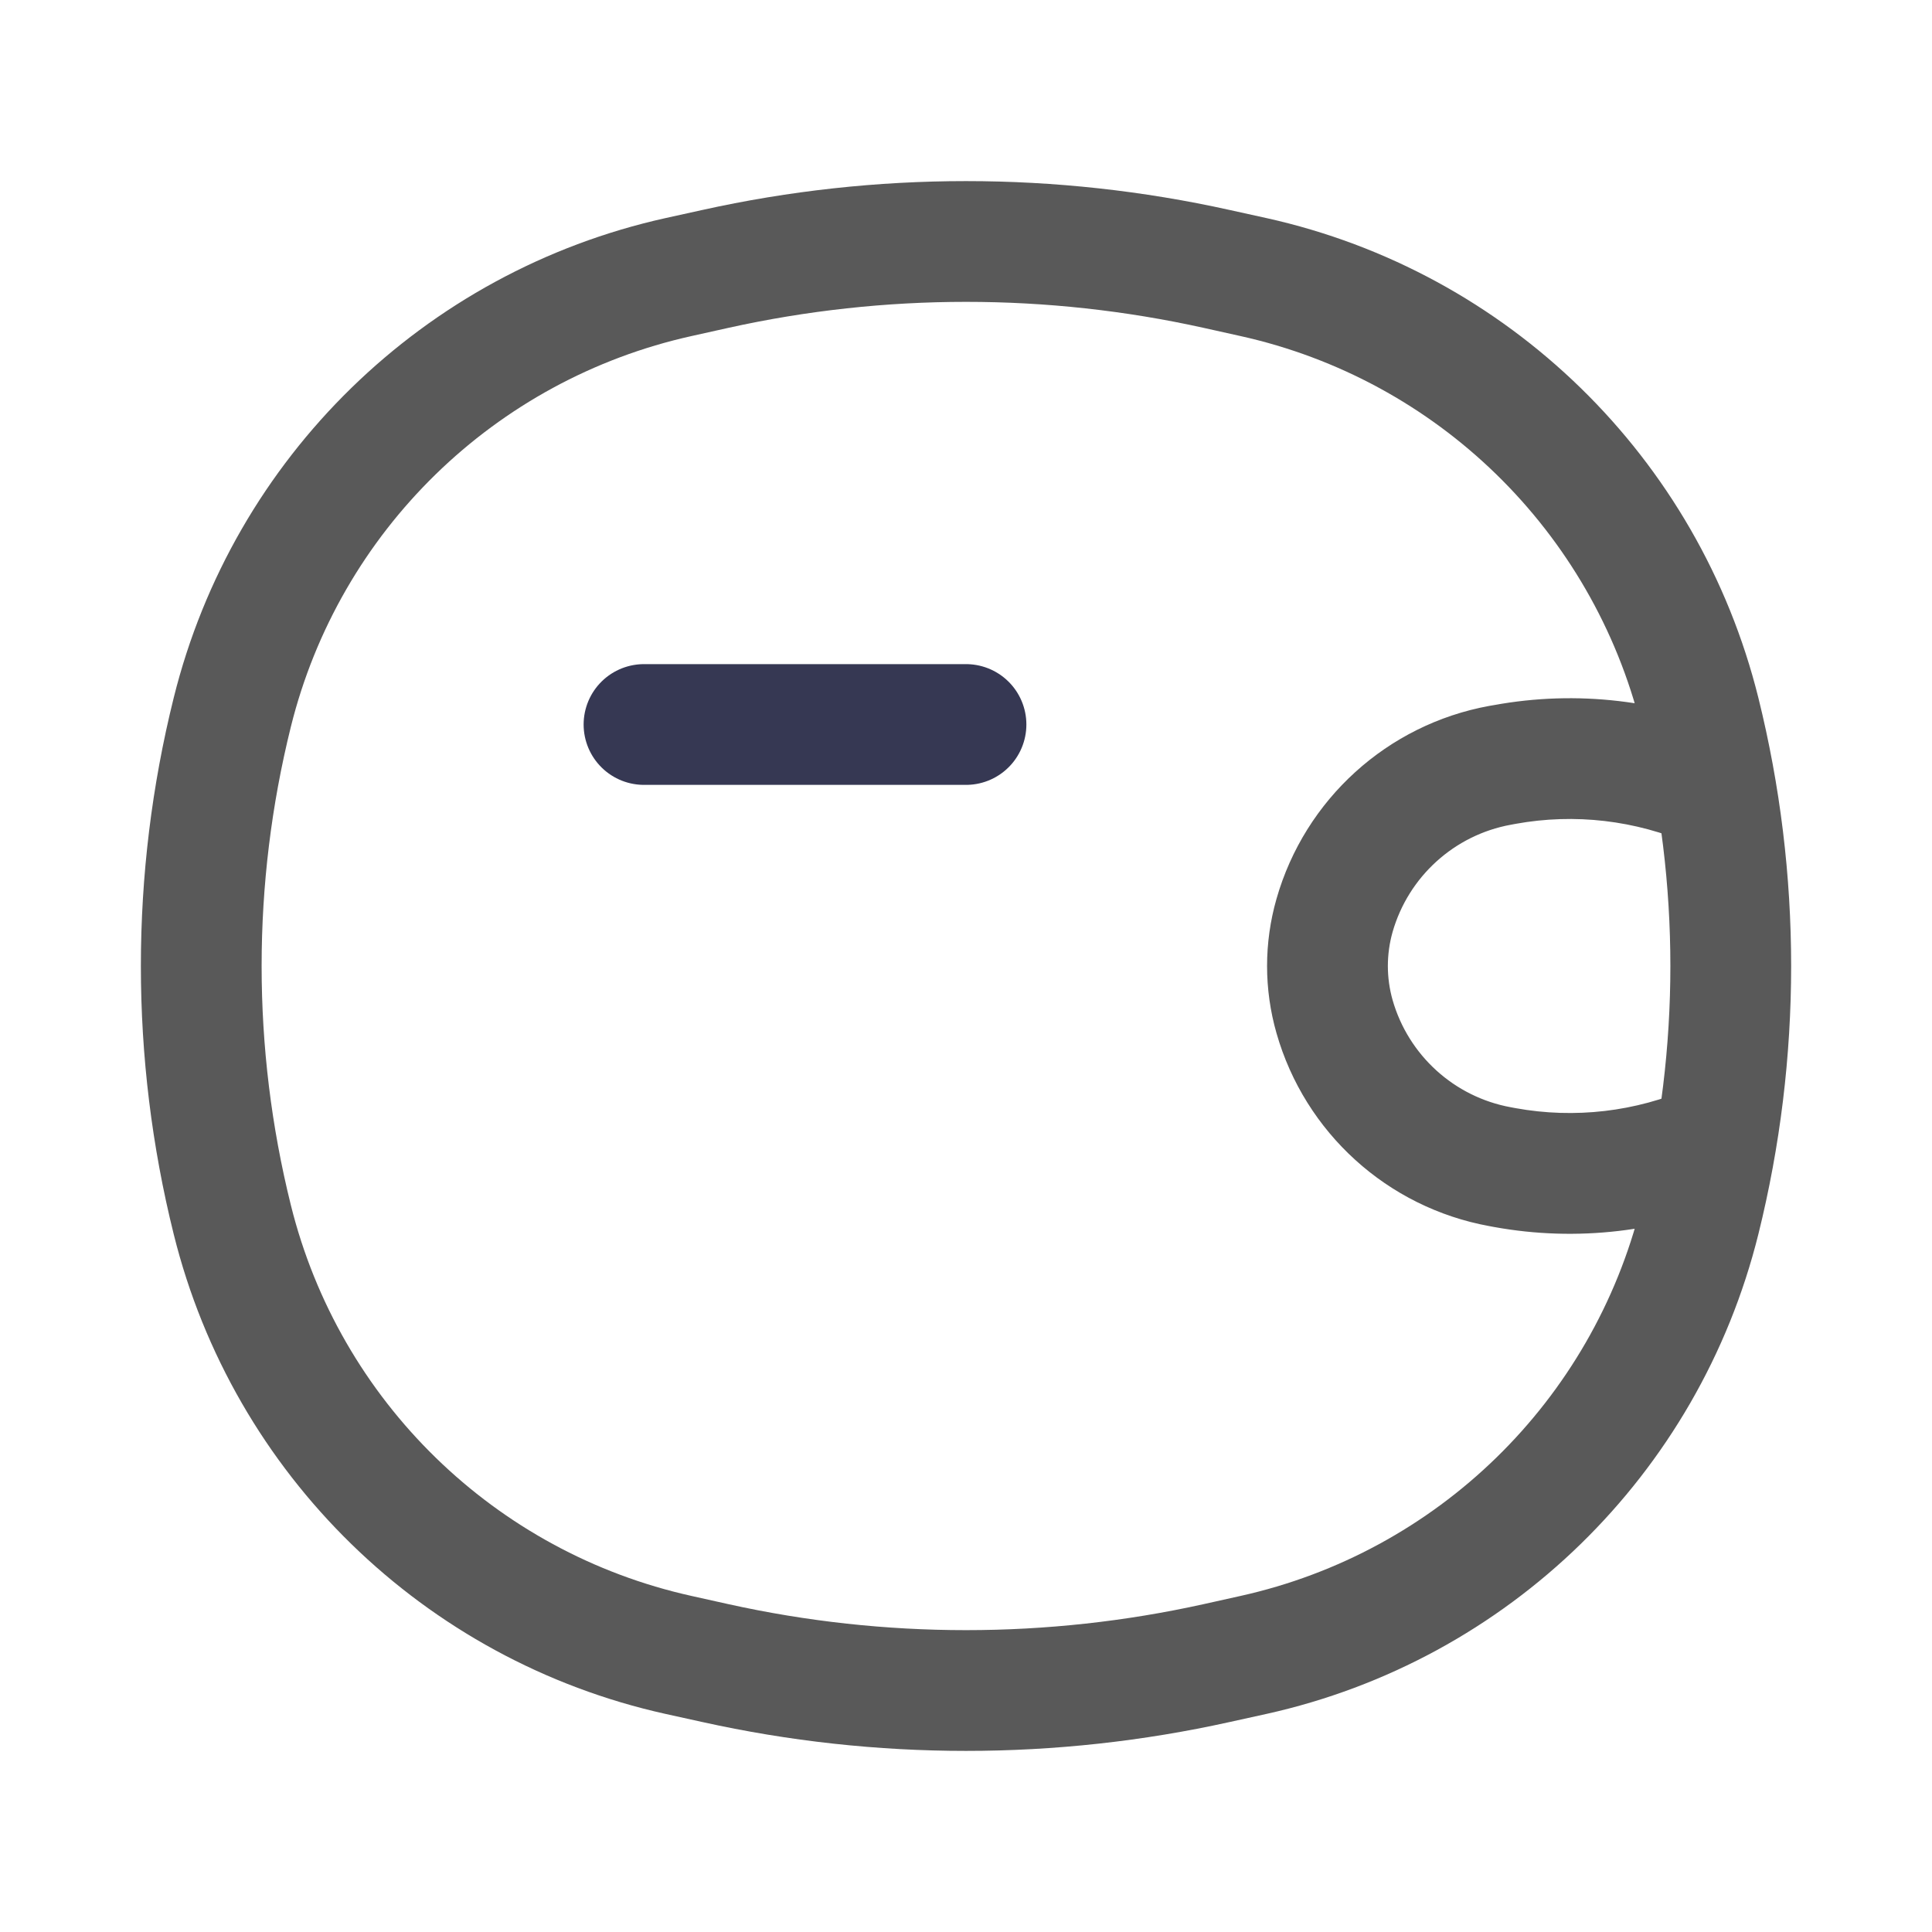 <svg width="24px" height="24px" viewBox="0 0 24 24" fill="none" xmlns="http://www.w3.org/2000/svg">
<path d="M8 9L12 9" stroke="#363853" stroke-width="1.5" stroke-linecap="round"/>
<path d="M2.885 8.849C3.558 6.14 5.706 4.045 8.431 3.442L8.884 3.341C10.937 2.886 13.063 2.886 15.116 3.341L15.569 3.442C18.294 4.045 20.442 6.14 21.115 8.849C21.628 10.918 21.628 13.082 21.115 15.151C20.442 17.86 18.294 19.955 15.569 20.558L15.116 20.659C13.063 21.114 10.937 21.114 8.884 20.659L8.431 20.558C5.706 19.955 3.558 17.86 2.885 15.151C2.372 13.082 2.372 10.918 2.885 8.849Z" fill="none" fill-opacity="0.15"/>
<path d="M2.885 15.151L3.613 14.97L2.885 15.151ZM2.885 8.849L3.613 9.029L2.885 8.849ZM21.115 8.849L21.843 8.668L21.115 8.849ZM21.115 15.151L20.387 14.97L21.115 15.151ZM15.116 20.659L14.953 19.927H14.953L15.116 20.659ZM8.884 20.659L9.047 19.927L8.884 20.659ZM8.884 3.341L9.047 4.073L8.884 3.341ZM15.116 3.341L15.278 2.609V2.609L15.116 3.341ZM8.431 20.558L8.268 21.291L8.431 20.558ZM15.569 20.558L15.732 21.291H15.732L15.569 20.558ZM15.569 3.442L15.407 4.174V4.174L15.569 3.442ZM8.431 3.442L8.268 2.709V2.709L8.431 3.442ZM18.693 14.504L18.559 15.242L18.559 15.242L18.693 14.504ZM18.635 14.493L18.769 13.755L18.769 13.755L18.635 14.493ZM18.635 9.507L18.769 10.245L18.769 10.245L18.635 9.507ZM18.693 9.496L18.559 8.759L18.559 8.759L18.693 9.496ZM21 10.487C21.38 10.653 21.822 10.48 21.988 10.101C22.154 9.721 21.981 9.279 21.601 9.113L21 10.487ZM21.601 14.887C21.981 14.721 22.154 14.279 21.988 13.899C21.822 13.52 21.38 13.347 21 13.513L21.601 14.887ZM16.578 12.628L15.857 12.834L16.578 12.628ZM16.578 11.372L17.299 11.578L16.578 11.372ZM8.593 4.174L9.047 4.073L8.722 2.609L8.268 2.709L8.593 4.174ZM14.953 4.073L15.407 4.174L15.732 2.709L15.278 2.609L14.953 4.073ZM15.407 19.826L14.953 19.927L15.278 21.391L15.732 21.291L15.407 19.826ZM9.047 19.927L8.593 19.826L8.268 21.291L8.722 21.391L9.047 19.927ZM3.613 14.97C3.129 13.02 3.129 10.98 3.613 9.029L2.158 8.668C1.614 10.856 1.614 13.144 2.158 15.332L3.613 14.97ZM20.387 9.03C20.871 10.98 20.871 13.02 20.387 14.97L21.843 15.332C22.386 13.144 22.386 10.856 21.843 8.668L20.387 9.03ZM14.953 19.927C13.008 20.358 10.992 20.358 9.047 19.927L8.722 21.391C10.881 21.87 13.119 21.87 15.278 21.391L14.953 19.927ZM9.047 4.073C10.992 3.642 13.008 3.642 14.953 4.073L15.278 2.609C13.119 2.13 10.881 2.13 8.722 2.609L9.047 4.073ZM8.593 19.826C6.146 19.284 4.217 17.403 3.613 14.97L2.158 15.332C2.899 18.317 5.266 20.625 8.268 21.291L8.593 19.826ZM15.732 21.291C18.734 20.625 21.101 18.317 21.843 15.332L20.387 14.97C19.783 17.403 17.854 19.284 15.407 19.826L15.732 21.291ZM15.407 4.174C17.854 4.716 19.783 6.597 20.387 9.03L21.843 8.668C21.101 5.683 18.734 3.375 15.732 2.709L15.407 4.174ZM8.268 2.709C5.266 3.375 2.899 5.683 2.158 8.668L3.613 9.029C4.217 6.597 6.146 4.716 8.593 4.174L8.268 2.709ZM18.828 13.766L18.769 13.755L18.5 15.231L18.559 15.242L18.828 13.766ZM18.769 10.245L18.828 10.234L18.559 8.759L18.5 8.769L18.769 10.245ZM18.828 10.234C19.561 10.101 20.317 10.189 21 10.487L21.601 9.113C20.645 8.695 19.586 8.571 18.559 8.759L18.828 10.234ZM18.559 15.242C19.586 15.429 20.645 15.305 21.601 14.887L21 13.513C20.317 13.811 19.561 13.899 18.828 13.766L18.559 15.242ZM17.299 12.422C17.221 12.146 17.221 11.854 17.299 11.578L15.857 11.166C15.701 11.711 15.701 12.289 15.857 12.834L17.299 12.422ZM18.5 8.769C17.235 9 16.21 9.929 15.857 11.166L17.299 11.578C17.496 10.89 18.066 10.373 18.769 10.245L18.5 8.769ZM18.769 13.755C18.066 13.627 17.496 13.11 17.299 12.422L15.857 12.834C16.21 14.071 17.235 15 18.5 15.231L18.769 13.755Z" fill="#595959"/>
</svg>
